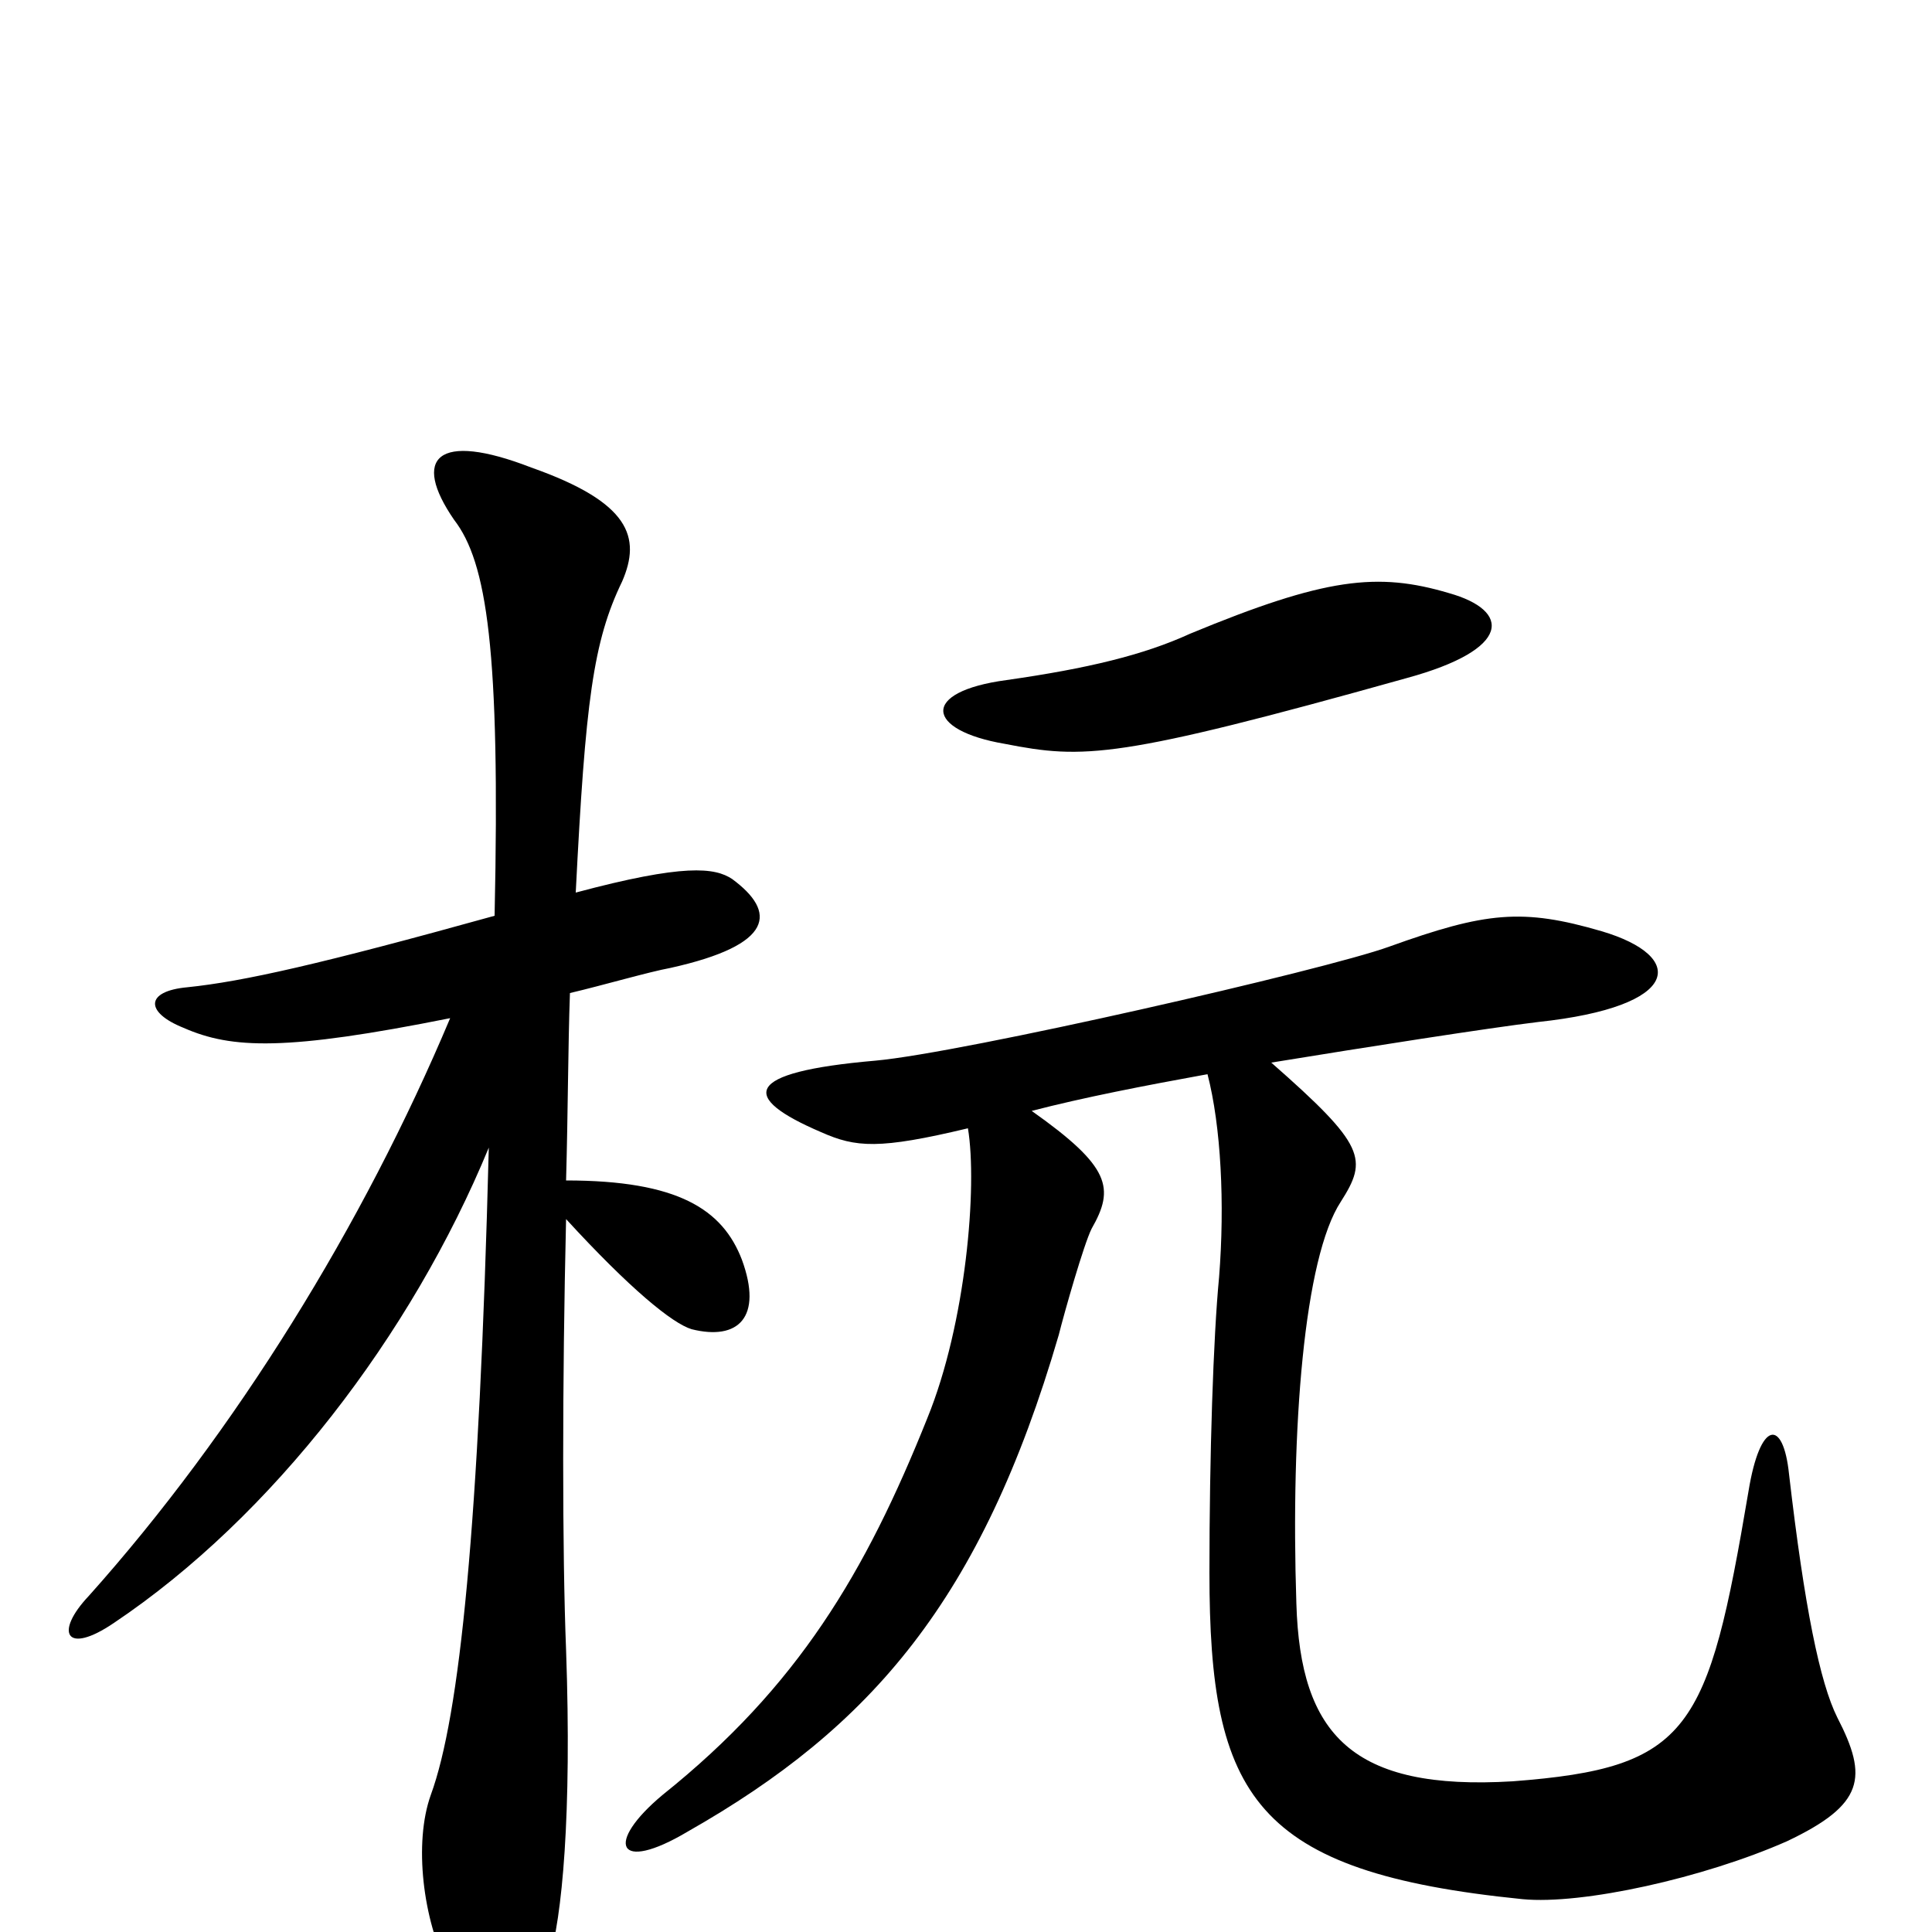 <svg xmlns="http://www.w3.org/2000/svg" viewBox="0 -1000 1000 1000">
	<path fill="#000000" d="M534 -425C561 -432 592 -438 625 -444C632 -417 634 -377 631 -339C628 -308 626 -247 626 -186C626 -70 649 -31 788 -17C819 -14 882 -28 925 -47C965 -66 967 -80 951 -111C942 -129 934 -168 926 -237C923 -266 911 -265 905 -228C884 -104 875 -85 783 -78C700 -73 673 -102 671 -170C668 -261 675 -349 694 -378C708 -400 707 -407 658 -450C707 -458 771 -468 796 -471C871 -479 873 -505 829 -518C788 -530 769 -528 719 -510C686 -498 498 -455 453 -451C384 -445 383 -432 425 -414C443 -406 455 -405 501 -416C506 -386 500 -315 480 -266C448 -186 413 -127 343 -71C313 -46 319 -30 356 -52C451 -106 508 -172 548 -309C551 -321 561 -356 565 -364C577 -385 575 -396 534 -425ZM750 -693C713 -704 686 -701 616 -672C592 -661 563 -654 521 -648C476 -642 479 -622 520 -615C561 -607 578 -607 728 -649C783 -664 782 -684 750 -693ZM256 -526C166 -501 126 -492 97 -489C75 -487 75 -476 95 -468C120 -457 148 -456 233 -473C188 -366 122 -259 46 -174C28 -155 34 -143 59 -160C141 -215 213 -309 253 -406C248 -210 238 -112 223 -71C214 -46 219 -6 232 19C251 54 271 52 284 15C291 -7 296 -61 293 -146C291 -196 291 -285 293 -369C326 -333 348 -315 358 -312C382 -306 395 -318 384 -348C374 -374 351 -389 293 -389C294 -425 294 -458 295 -486C312 -490 336 -497 347 -499C401 -511 402 -528 379 -545C370 -551 354 -553 298 -538C303 -637 307 -668 322 -699C332 -722 326 -740 275 -758C226 -777 213 -763 235 -731C252 -709 259 -664 256 -526Z"/>
</svg>